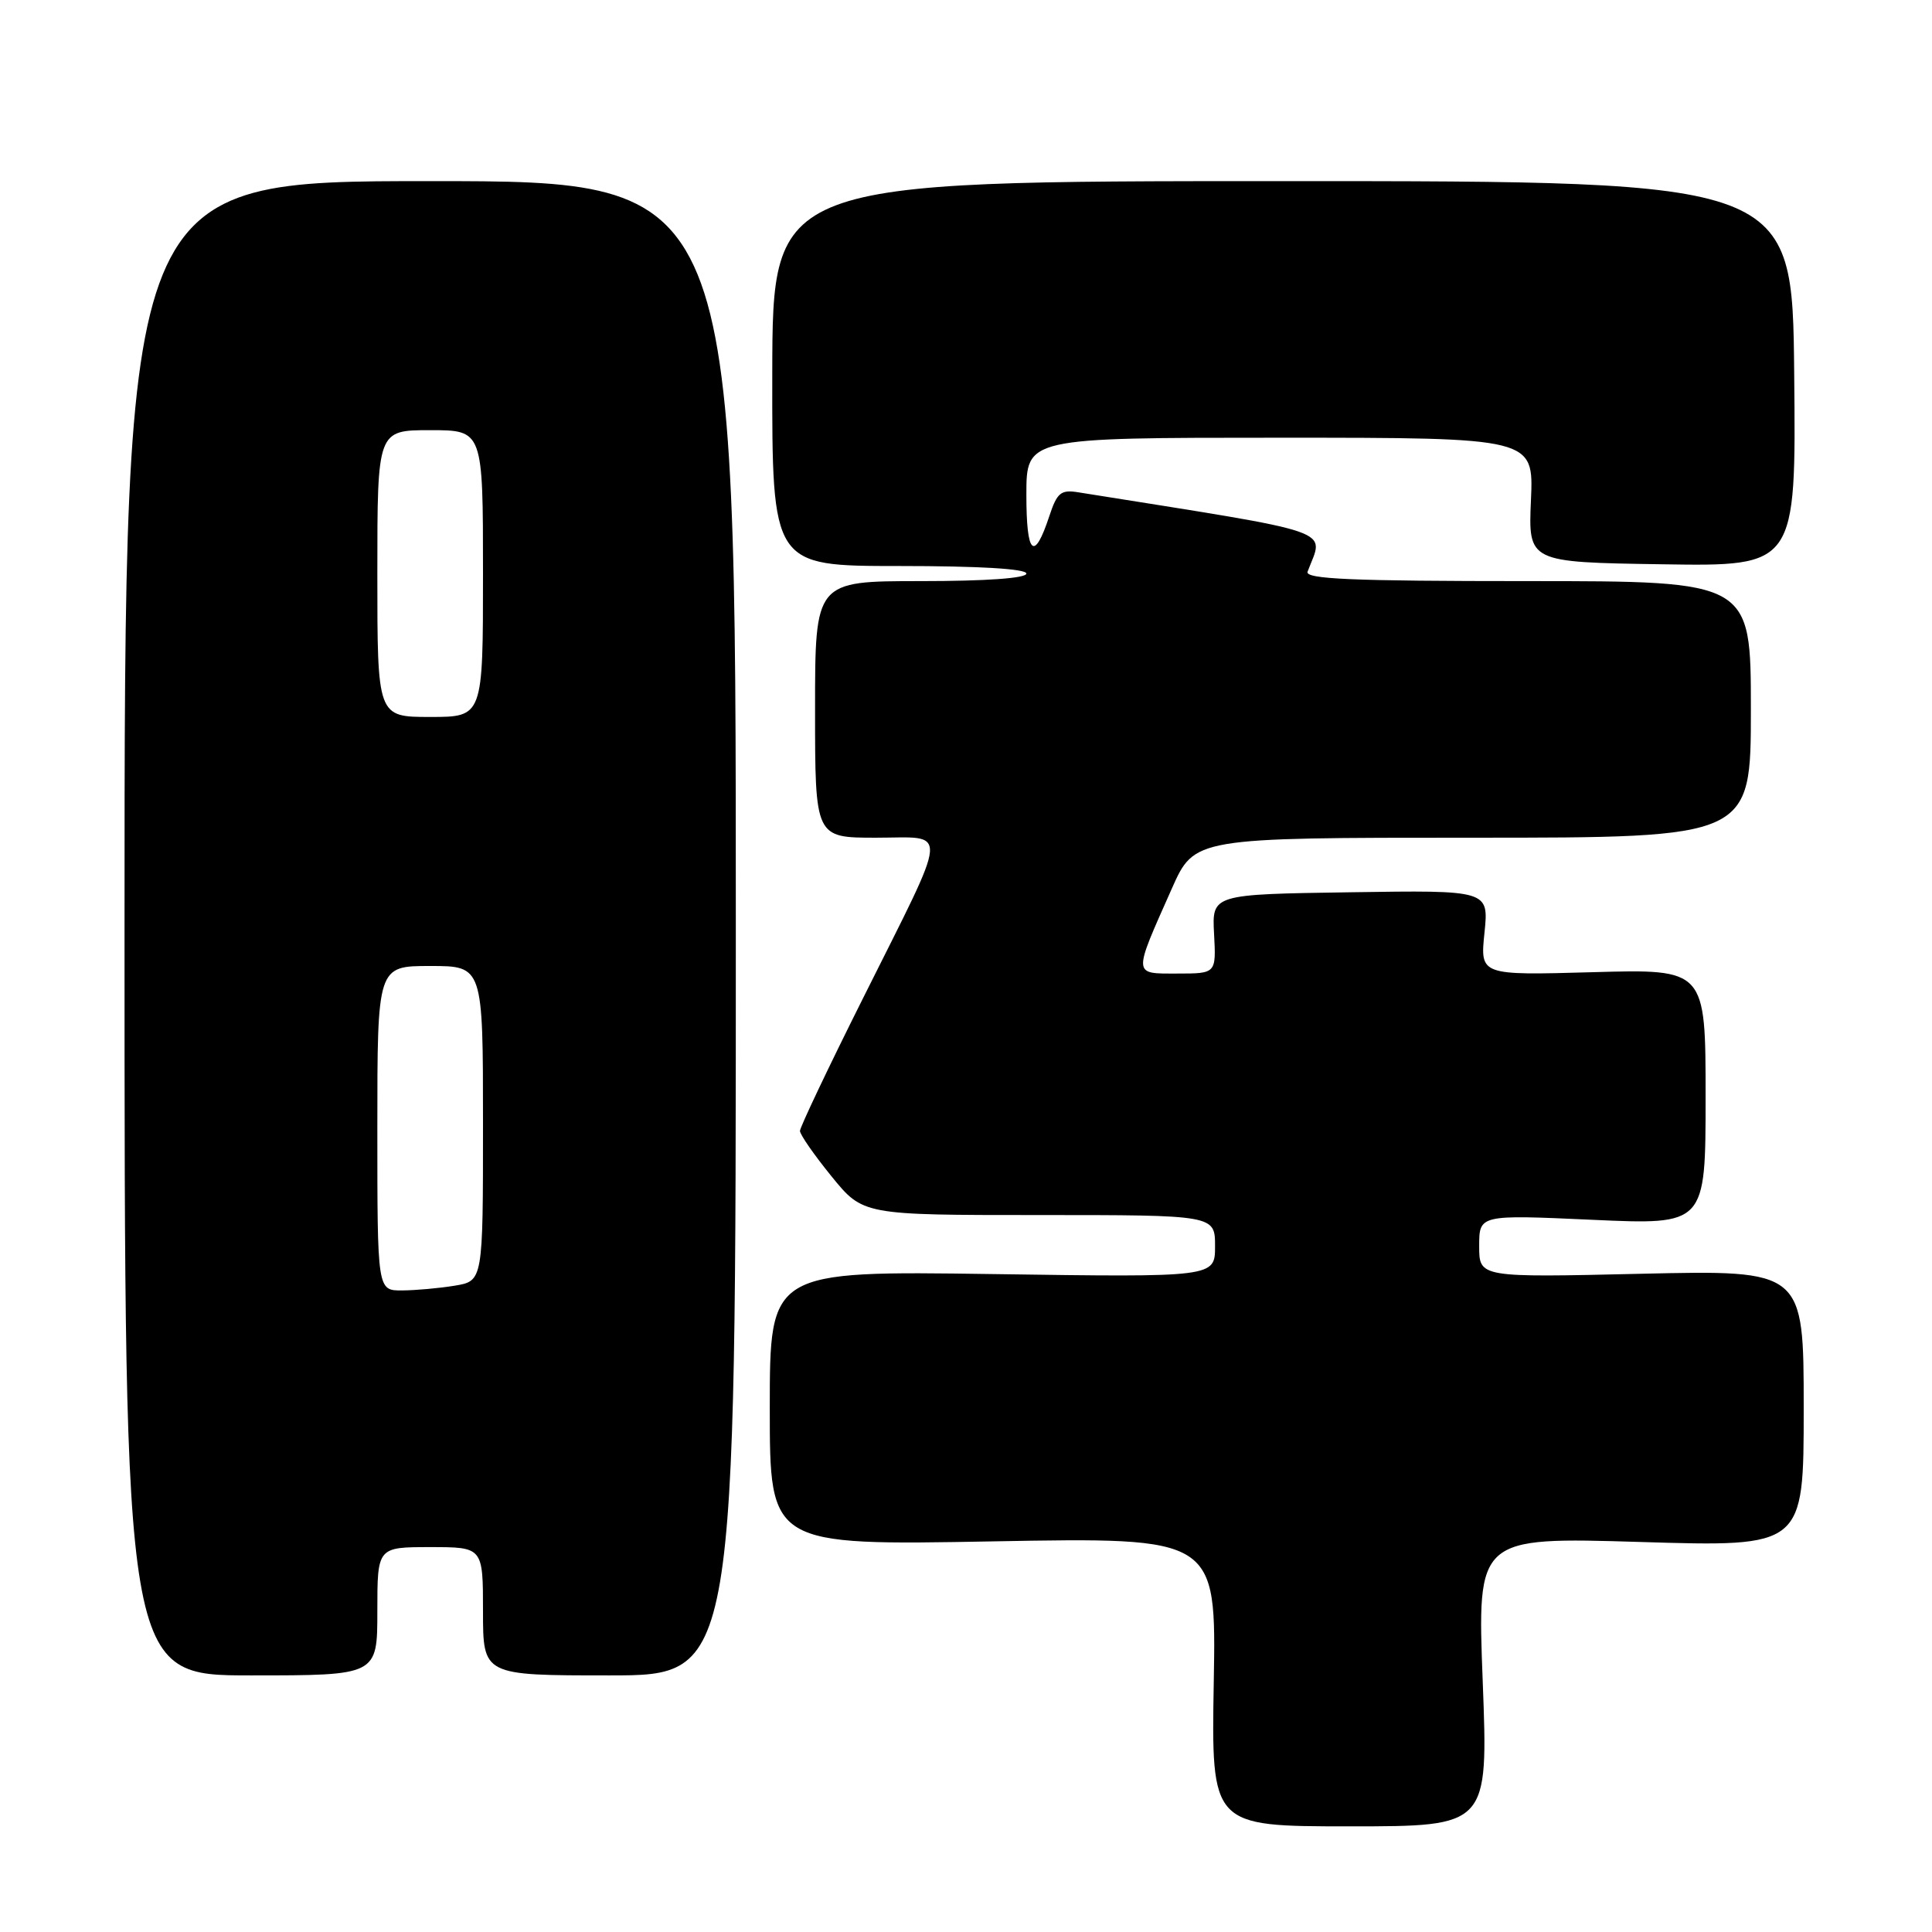 <?xml version="1.0" encoding="UTF-8" standalone="no"?>
<!DOCTYPE svg PUBLIC "-//W3C//DTD SVG 1.1//EN" "http://www.w3.org/Graphics/SVG/1.1/DTD/svg11.dtd" >
<svg xmlns="http://www.w3.org/2000/svg" xmlns:xlink="http://www.w3.org/1999/xlink" version="1.1" viewBox="0 0 256 256">
 <g >
 <path fill="currentColor"
d=" M 196.47 222.84 C 195.73 203.67 195.73 203.67 217.37 204.32 C 239.00 204.98 239.00 204.98 239.00 186.63 C 239.00 168.29 239.00 168.29 217.50 168.78 C 196.00 169.28 196.00 169.28 196.00 165.12 C 196.00 160.95 196.00 160.95 211.00 161.63 C 226.00 162.31 226.00 162.31 226.00 145.35 C 226.00 128.40 226.00 128.40 211.06 128.82 C 196.12 129.24 196.12 129.24 196.70 123.60 C 197.28 117.95 197.28 117.95 178.94 118.23 C 160.59 118.50 160.59 118.50 160.87 123.75 C 161.15 129.00 161.15 129.00 156.01 129.00 C 150.06 129.00 150.09 129.40 155.27 117.75 C 158.27 111.00 158.27 111.00 195.13 111.00 C 232.00 111.00 232.00 111.00 232.00 94.00 C 232.00 77.00 232.00 77.00 202.39 77.00 C 179.12 77.00 172.89 76.73 173.26 75.75 C 175.43 69.97 177.93 70.83 142.86 65.23 C 140.57 64.86 140.06 65.29 139.04 68.39 C 137.02 74.50 136.00 73.54 136.00 65.56 C 136.00 58.00 136.00 58.00 169.61 58.00 C 203.22 58.00 203.22 58.00 202.86 66.25 C 202.50 74.50 202.50 74.50 220.24 74.77 C 237.99 75.05 237.99 75.05 237.74 49.52 C 237.50 24.00 237.50 24.00 169.94 24.00 C 102.37 24.00 102.37 24.00 102.33 49.50 C 102.30 75.00 102.30 75.00 119.15 75.00 C 129.72 75.00 136.00 75.37 136.00 76.00 C 136.00 76.62 130.67 77.00 122.00 77.00 C 108.00 77.00 108.00 77.00 108.00 94.00 C 108.00 111.00 108.00 111.00 116.07 111.00 C 125.81 111.00 125.96 109.03 114.37 132.24 C 109.76 141.45 106.00 149.37 106.00 149.85 C 106.00 150.34 107.88 153.04 110.18 155.87 C 114.35 161.00 114.35 161.00 137.68 161.00 C 161.00 161.00 161.00 161.00 161.00 165.13 C 161.00 169.25 161.00 169.25 131.50 168.82 C 102.00 168.40 102.00 168.40 102.00 186.59 C 102.00 204.78 102.00 204.78 131.58 204.24 C 161.16 203.70 161.16 203.70 160.83 222.85 C 160.50 242.00 160.50 242.00 178.85 242.00 C 197.20 242.00 197.20 242.00 196.47 222.84 Z  M 50.00 213.50 C 50.00 205.00 50.00 205.00 57.00 205.00 C 64.00 205.00 64.00 205.00 64.00 213.50 C 64.00 222.00 64.00 222.00 80.75 222.00 C 97.50 222.00 97.50 222.00 97.50 123.00 C 97.50 24.00 97.50 24.00 57.00 24.00 C 16.50 24.00 16.50 24.00 16.50 123.00 C 16.50 222.00 16.50 222.00 33.25 222.00 C 50.00 222.00 50.00 222.00 50.00 213.50 Z  M 50.00 149.50 C 50.00 128.00 50.00 128.00 57.00 128.00 C 64.00 128.00 64.00 128.00 64.00 148.87 C 64.00 169.74 64.00 169.74 60.25 170.36 C 58.19 170.70 55.04 170.98 53.25 170.99 C 50.00 171.00 50.00 171.00 50.00 149.50 Z  M 50.00 76.00 C 50.00 57.00 50.00 57.00 57.00 57.00 C 64.00 57.00 64.00 57.00 64.00 76.00 C 64.00 95.00 64.00 95.00 57.00 95.00 C 50.00 95.00 50.00 95.00 50.00 76.00 Z "/>
</g>
</svg>